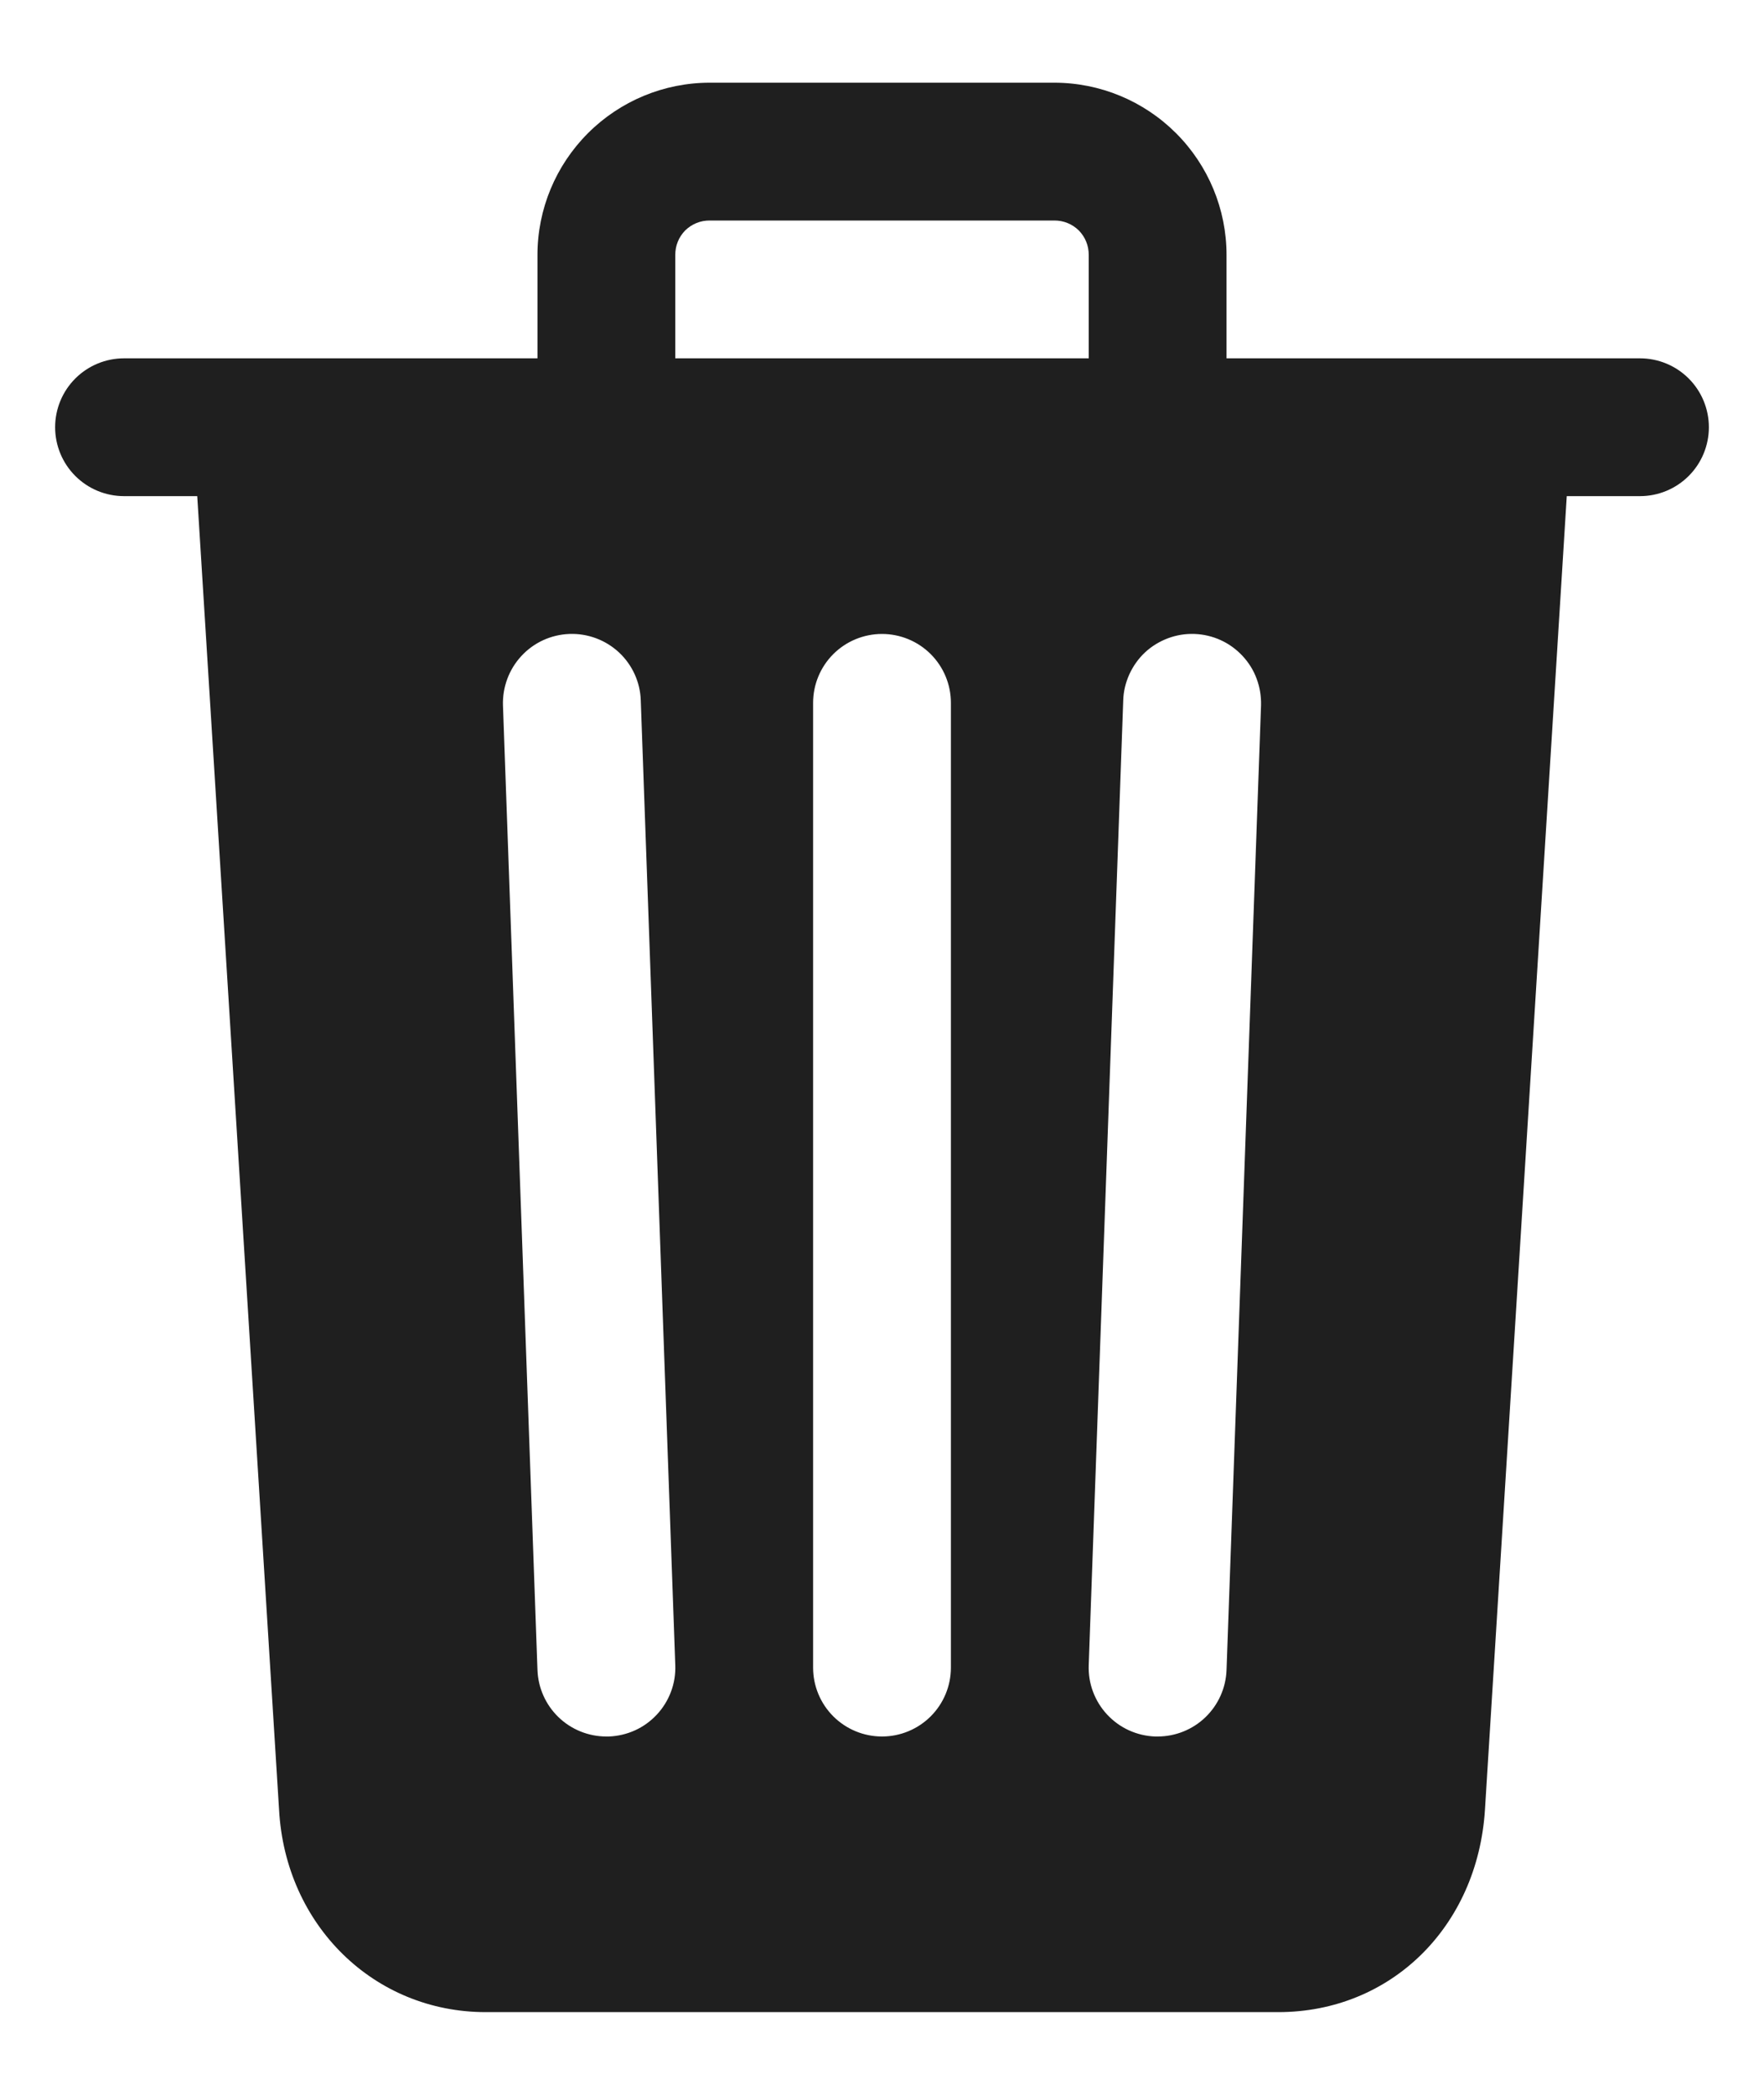 <svg width="16" height="19" viewBox="0 0 16 19" fill="none" xmlns="http://www.w3.org/2000/svg">
<path d="M14.875 3.25H11.125V2.312C11.125 1.898 10.96 1.501 10.667 1.208C10.374 0.915 9.977 0.75 9.562 0.75H6.438C6.023 0.75 5.626 0.915 5.333 1.208C5.04 1.501 4.875 1.898 4.875 2.312V3.25H1.125C0.959 3.25 0.8 3.316 0.683 3.433C0.566 3.55 0.5 3.709 0.5 3.875C0.5 4.041 0.566 4.2 0.683 4.317C0.8 4.434 0.959 4.5 1.125 4.5H1.789L2.531 16.411C2.587 17.46 3.391 18.25 4.406 18.25H11.594C12.614 18.25 13.402 17.477 13.469 16.414L14.211 4.5H14.875C15.041 4.5 15.2 4.434 15.317 4.317C15.434 4.2 15.5 4.041 15.5 3.875C15.5 3.709 15.434 3.55 15.317 3.433C15.2 3.316 15.041 3.25 14.875 3.25ZM5.522 15.75H5.5C5.338 15.75 5.182 15.687 5.066 15.575C4.949 15.462 4.881 15.309 4.875 15.147L4.562 6.397C4.557 6.232 4.617 6.07 4.73 5.949C4.843 5.827 4.999 5.756 5.165 5.75C5.331 5.744 5.492 5.804 5.614 5.917C5.735 6.03 5.807 6.187 5.812 6.353L6.125 15.103C6.128 15.185 6.115 15.267 6.086 15.344C6.057 15.421 6.014 15.491 5.958 15.551C5.902 15.611 5.835 15.66 5.76 15.694C5.685 15.728 5.604 15.747 5.522 15.75ZM8.625 15.125C8.625 15.291 8.559 15.45 8.442 15.567C8.325 15.684 8.166 15.75 8 15.75C7.834 15.75 7.675 15.684 7.558 15.567C7.441 15.45 7.375 15.291 7.375 15.125V6.375C7.375 6.209 7.441 6.05 7.558 5.933C7.675 5.816 7.834 5.75 8 5.75C8.166 5.75 8.325 5.816 8.442 5.933C8.559 6.05 8.625 6.209 8.625 6.375V15.125ZM9.875 3.25H6.125V2.312C6.125 2.271 6.132 2.23 6.148 2.192C6.163 2.154 6.186 2.12 6.215 2.09C6.245 2.061 6.279 2.038 6.317 2.023C6.355 2.007 6.396 2 6.438 2H9.562C9.604 2 9.645 2.007 9.683 2.023C9.721 2.038 9.755 2.061 9.785 2.09C9.814 2.12 9.837 2.154 9.852 2.192C9.868 2.23 9.875 2.271 9.875 2.312V3.25ZM11.125 15.147C11.119 15.309 11.051 15.462 10.934 15.575C10.818 15.687 10.662 15.75 10.5 15.75H10.477C10.395 15.747 10.315 15.728 10.24 15.694C10.165 15.66 10.098 15.611 10.042 15.551C9.986 15.491 9.943 15.421 9.914 15.344C9.885 15.267 9.872 15.185 9.875 15.103L10.188 6.353C10.19 6.271 10.21 6.19 10.244 6.115C10.278 6.041 10.326 5.973 10.386 5.917C10.446 5.861 10.517 5.818 10.594 5.789C10.671 5.76 10.753 5.747 10.835 5.75C10.917 5.753 10.998 5.772 11.072 5.806C11.147 5.84 11.214 5.889 11.27 5.949C11.326 6.009 11.37 6.079 11.398 6.156C11.427 6.233 11.44 6.315 11.438 6.397L11.125 15.147Z" fill="#1F1F1F"/>
</svg>
